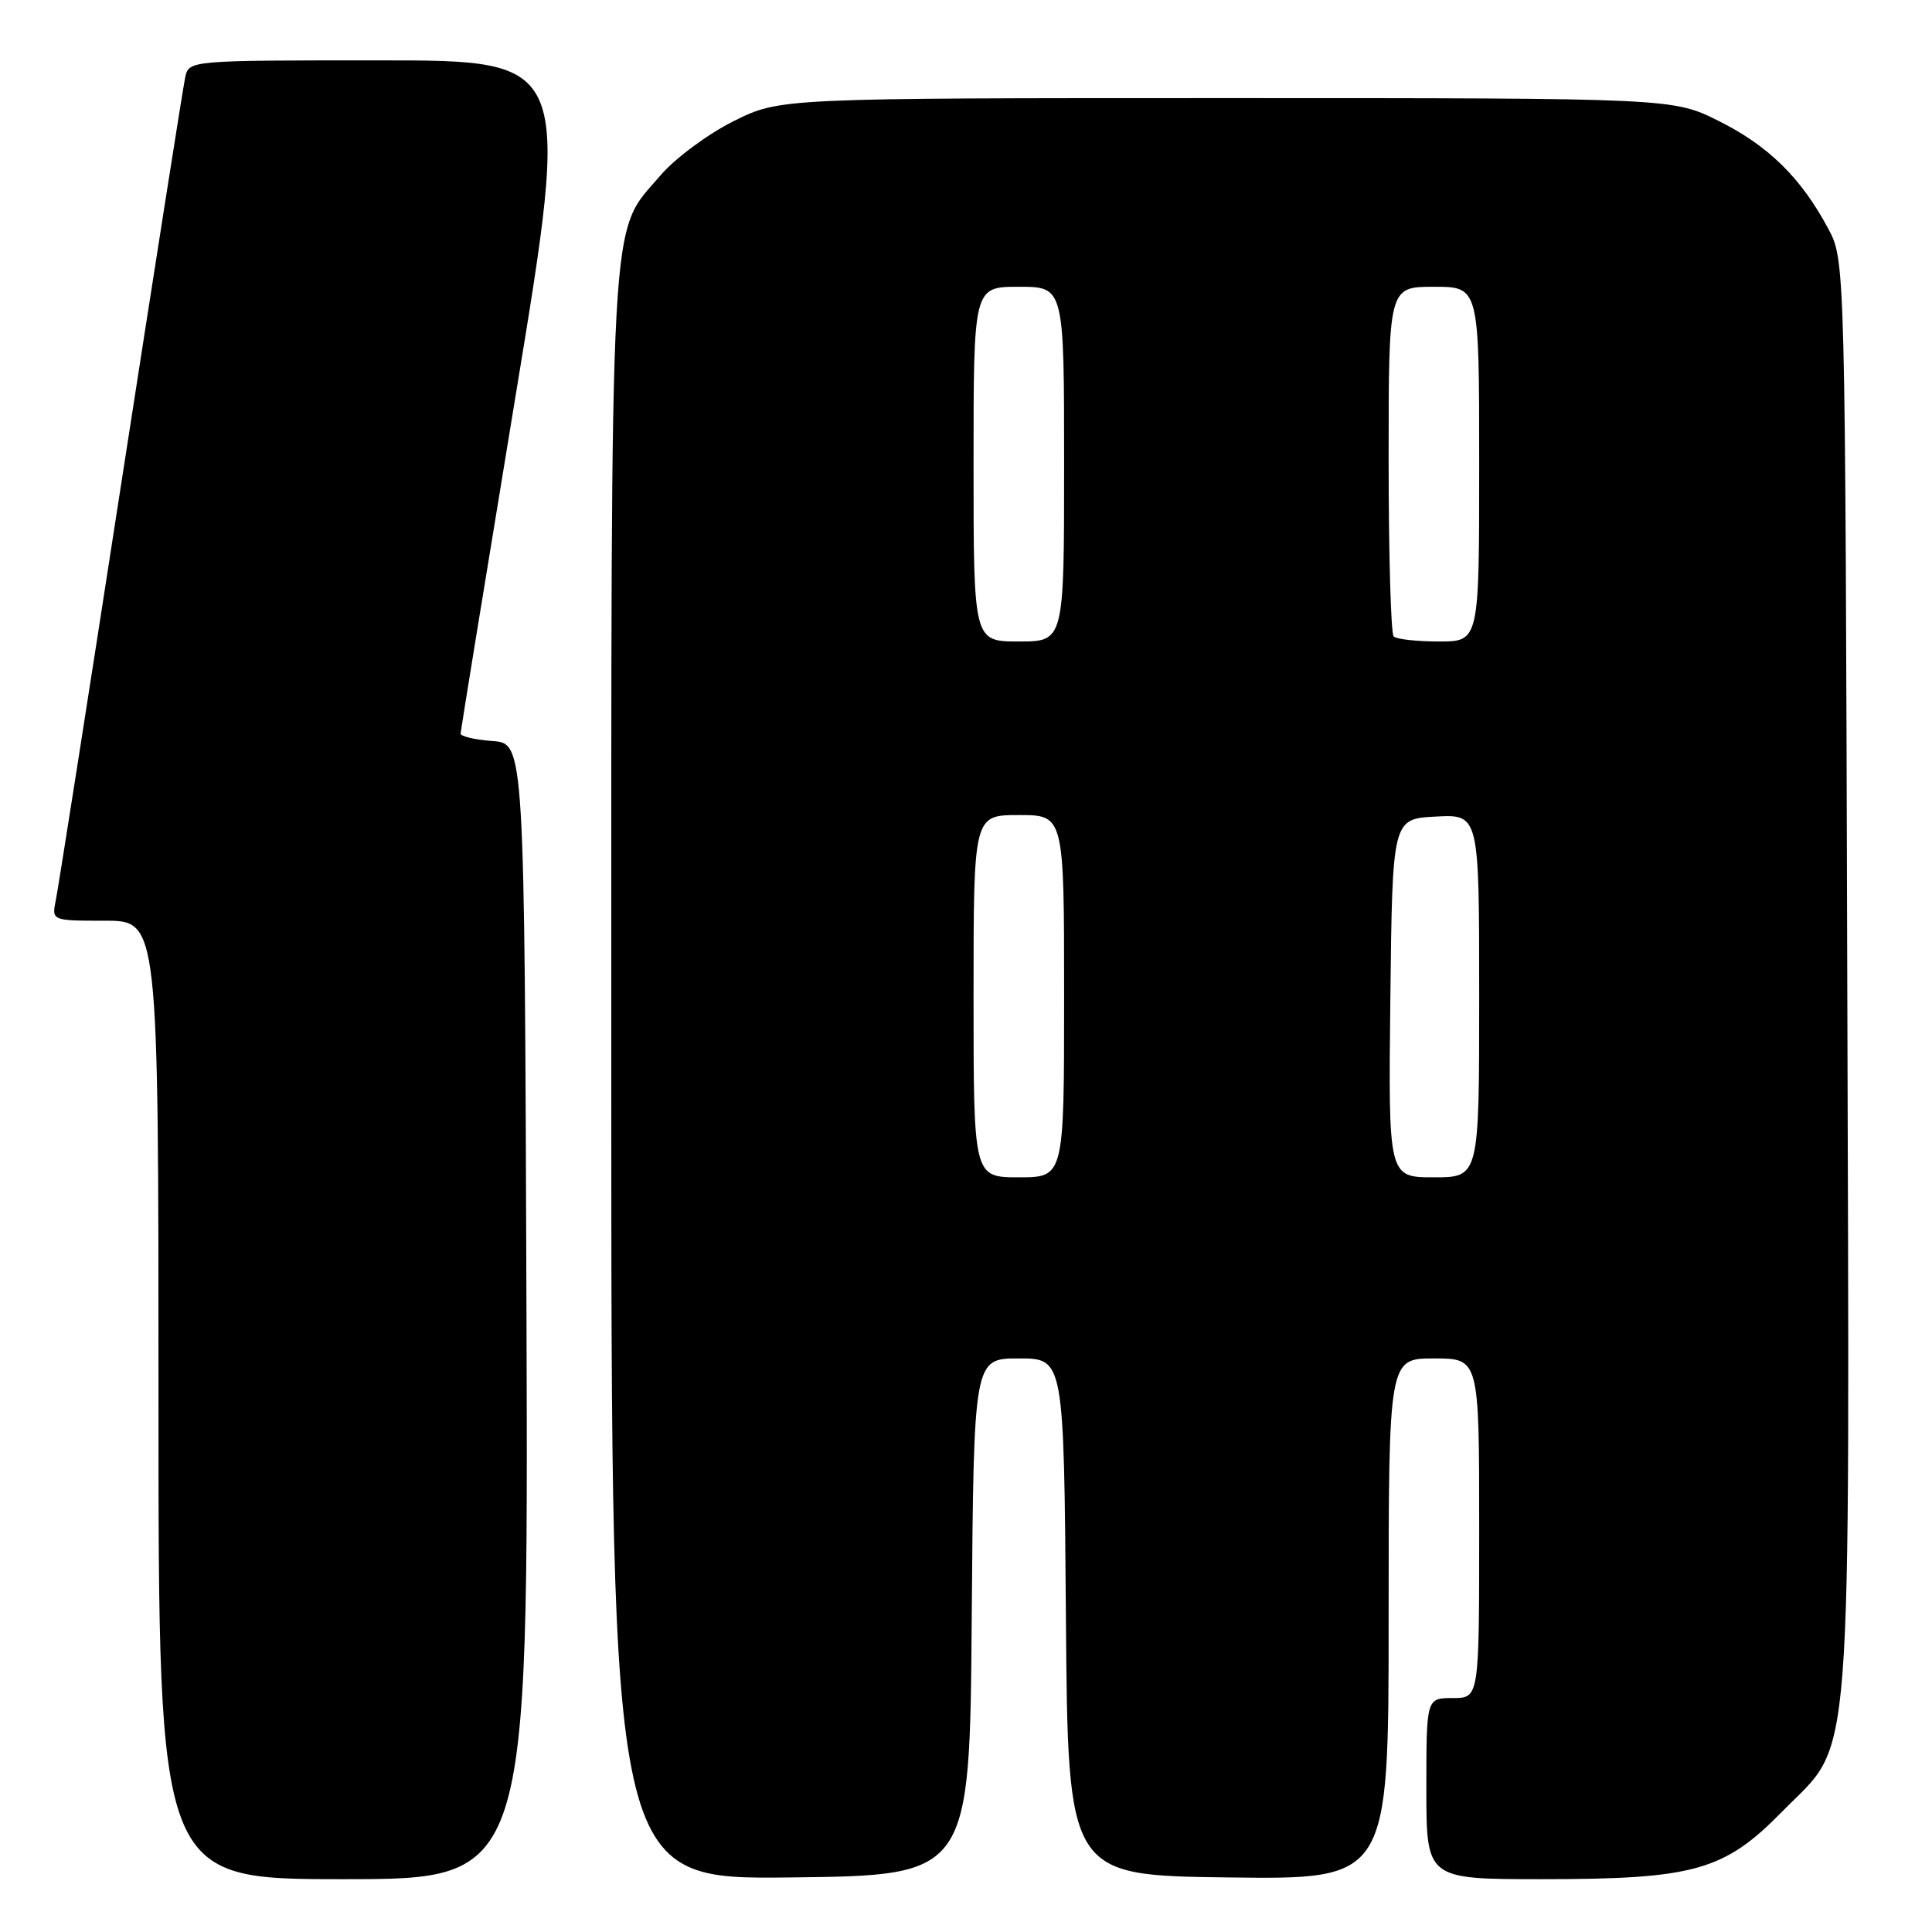 <?xml version="1.0" encoding="UTF-8" standalone="no"?>
<!DOCTYPE svg PUBLIC "-//W3C//DTD SVG 1.1//EN" "http://www.w3.org/Graphics/SVG/1.1/DTD/svg11.dtd" >
<svg xmlns="http://www.w3.org/2000/svg" xmlns:xlink="http://www.w3.org/1999/xlink" version="1.1" viewBox="0 0 256 256">
 <g >
 <path fill="currentColor"
d=" M 69.76 173.75 C 69.50 98.50 69.50 98.50 65.25 98.19 C 62.91 98.02 61.01 97.57 61.03 97.19 C 61.05 96.81 64.34 76.59 68.35 52.25 C 75.64 8.00 75.64 8.00 50.34 8.00 C 25.04 8.00 25.04 8.00 24.54 10.25 C 24.27 11.49 20.43 35.90 16.00 64.50 C 11.58 93.10 7.71 117.74 7.40 119.25 C 6.84 122.00 6.84 122.00 13.92 122.00 C 21.00 122.00 21.00 122.00 21.00 185.50 C 21.00 249.00 21.00 249.00 45.51 249.00 C 70.01 249.00 70.01 249.00 69.76 173.75 Z  M 128.76 214.25 C 129.03 180.00 129.03 180.00 135.00 180.00 C 140.97 180.00 140.97 180.00 141.24 214.25 C 141.50 248.50 141.50 248.50 162.75 248.77 C 184.00 249.04 184.00 249.04 184.00 214.52 C 184.00 180.00 184.00 180.00 190.00 180.00 C 196.00 180.00 196.00 180.00 196.00 202.50 C 196.00 225.00 196.00 225.00 192.50 225.00 C 189.00 225.00 189.00 225.00 189.00 237.00 C 189.00 249.00 189.00 249.00 204.32 249.00 C 224.52 249.00 228.48 247.88 236.19 240.00 C 245.65 230.35 245.08 237.72 244.77 128.93 C 244.50 34.50 244.50 34.50 242.24 30.28 C 238.66 23.58 234.34 19.33 227.78 16.05 C 221.68 13.00 221.68 13.00 162.50 13.00 C 103.32 13.00 103.32 13.00 97.18 16.07 C 93.80 17.76 89.48 20.96 87.57 23.18 C 80.65 31.28 81.00 24.83 81.00 142.70 C 81.00 249.04 81.00 249.04 104.75 248.77 C 128.50 248.50 128.50 248.50 128.76 214.25 Z  M 129.00 132.00 C 129.00 108.00 129.00 108.00 135.00 108.00 C 141.00 108.00 141.00 108.00 141.00 132.00 C 141.00 156.00 141.00 156.00 135.00 156.00 C 129.00 156.00 129.00 156.00 129.00 132.00 Z  M 184.23 132.25 C 184.50 108.50 184.50 108.50 190.25 108.20 C 196.00 107.90 196.00 107.90 196.00 131.95 C 196.00 156.00 196.00 156.00 189.98 156.00 C 183.96 156.00 183.96 156.00 184.23 132.25 Z  M 129.00 61.50 C 129.00 38.00 129.00 38.00 135.00 38.00 C 141.00 38.00 141.00 38.00 141.00 61.50 C 141.00 85.00 141.00 85.00 135.00 85.00 C 129.00 85.00 129.00 85.00 129.00 61.50 Z  M 184.67 84.33 C 184.30 83.97 184.00 73.39 184.00 60.83 C 184.00 38.00 184.00 38.00 190.00 38.00 C 196.00 38.00 196.00 38.00 196.00 61.50 C 196.00 85.00 196.00 85.00 190.67 85.00 C 187.73 85.00 185.03 84.70 184.67 84.33 Z "/>
</g>
</svg>